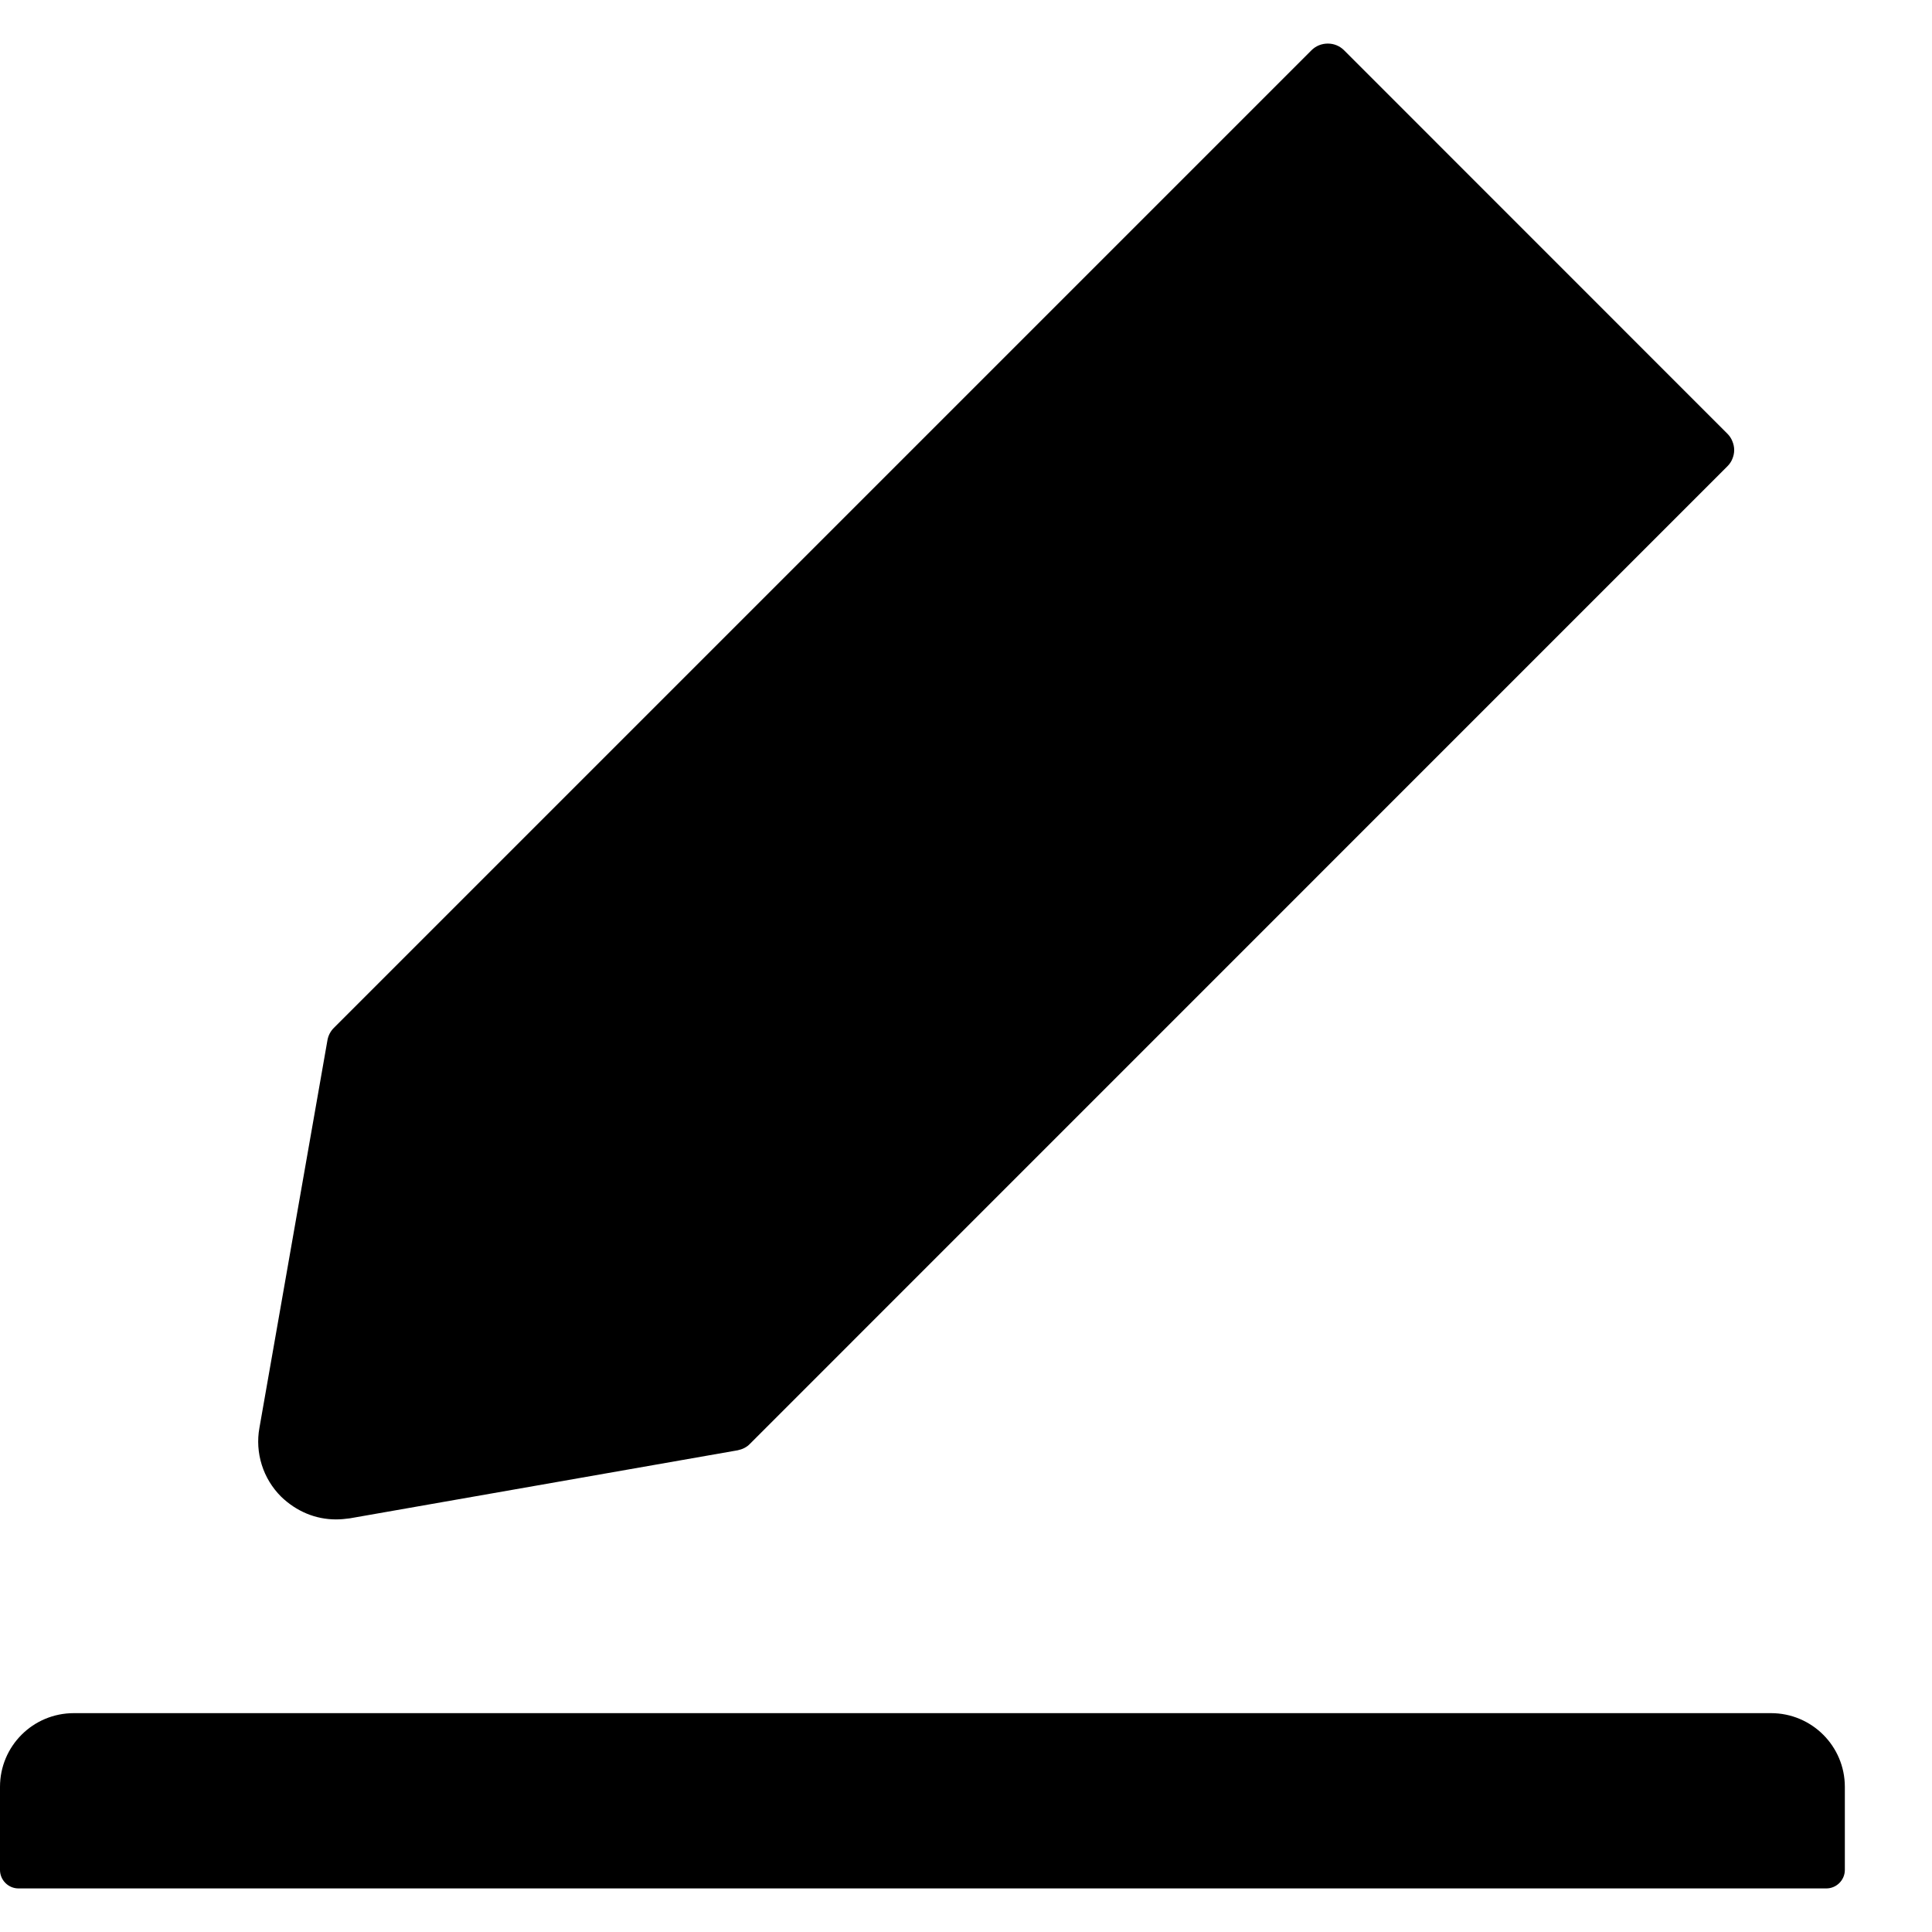 <svg width="18" height="18" viewBox="0 0 18 18" fill="none" xmlns="http://www.w3.org/2000/svg">
<path d="M16.5 15.961H0.688C0.307 15.961 0 16.268 0 16.648V17.422C0 17.516 0.077 17.594 0.172 17.594H17.016C17.11 17.594 17.188 17.516 17.188 17.422V16.648C17.188 16.268 16.88 15.961 16.5 15.961ZM3.13 14.156C3.173 14.156 3.216 14.152 3.259 14.146L6.873 13.512C6.916 13.503 6.957 13.484 6.987 13.452L16.094 4.344C16.114 4.324 16.13 4.301 16.14 4.275C16.151 4.249 16.157 4.221 16.157 4.193C16.157 4.165 16.151 4.137 16.14 4.111C16.13 4.085 16.114 4.061 16.094 4.041L12.523 0.469C12.482 0.428 12.429 0.406 12.371 0.406C12.313 0.406 12.259 0.428 12.218 0.469L3.111 9.576C3.079 9.608 3.059 9.647 3.051 9.69L2.417 13.303C2.396 13.418 2.404 13.537 2.439 13.648C2.474 13.76 2.536 13.861 2.619 13.944C2.761 14.081 2.939 14.156 3.13 14.156Z" fill="black"/>
</svg>
